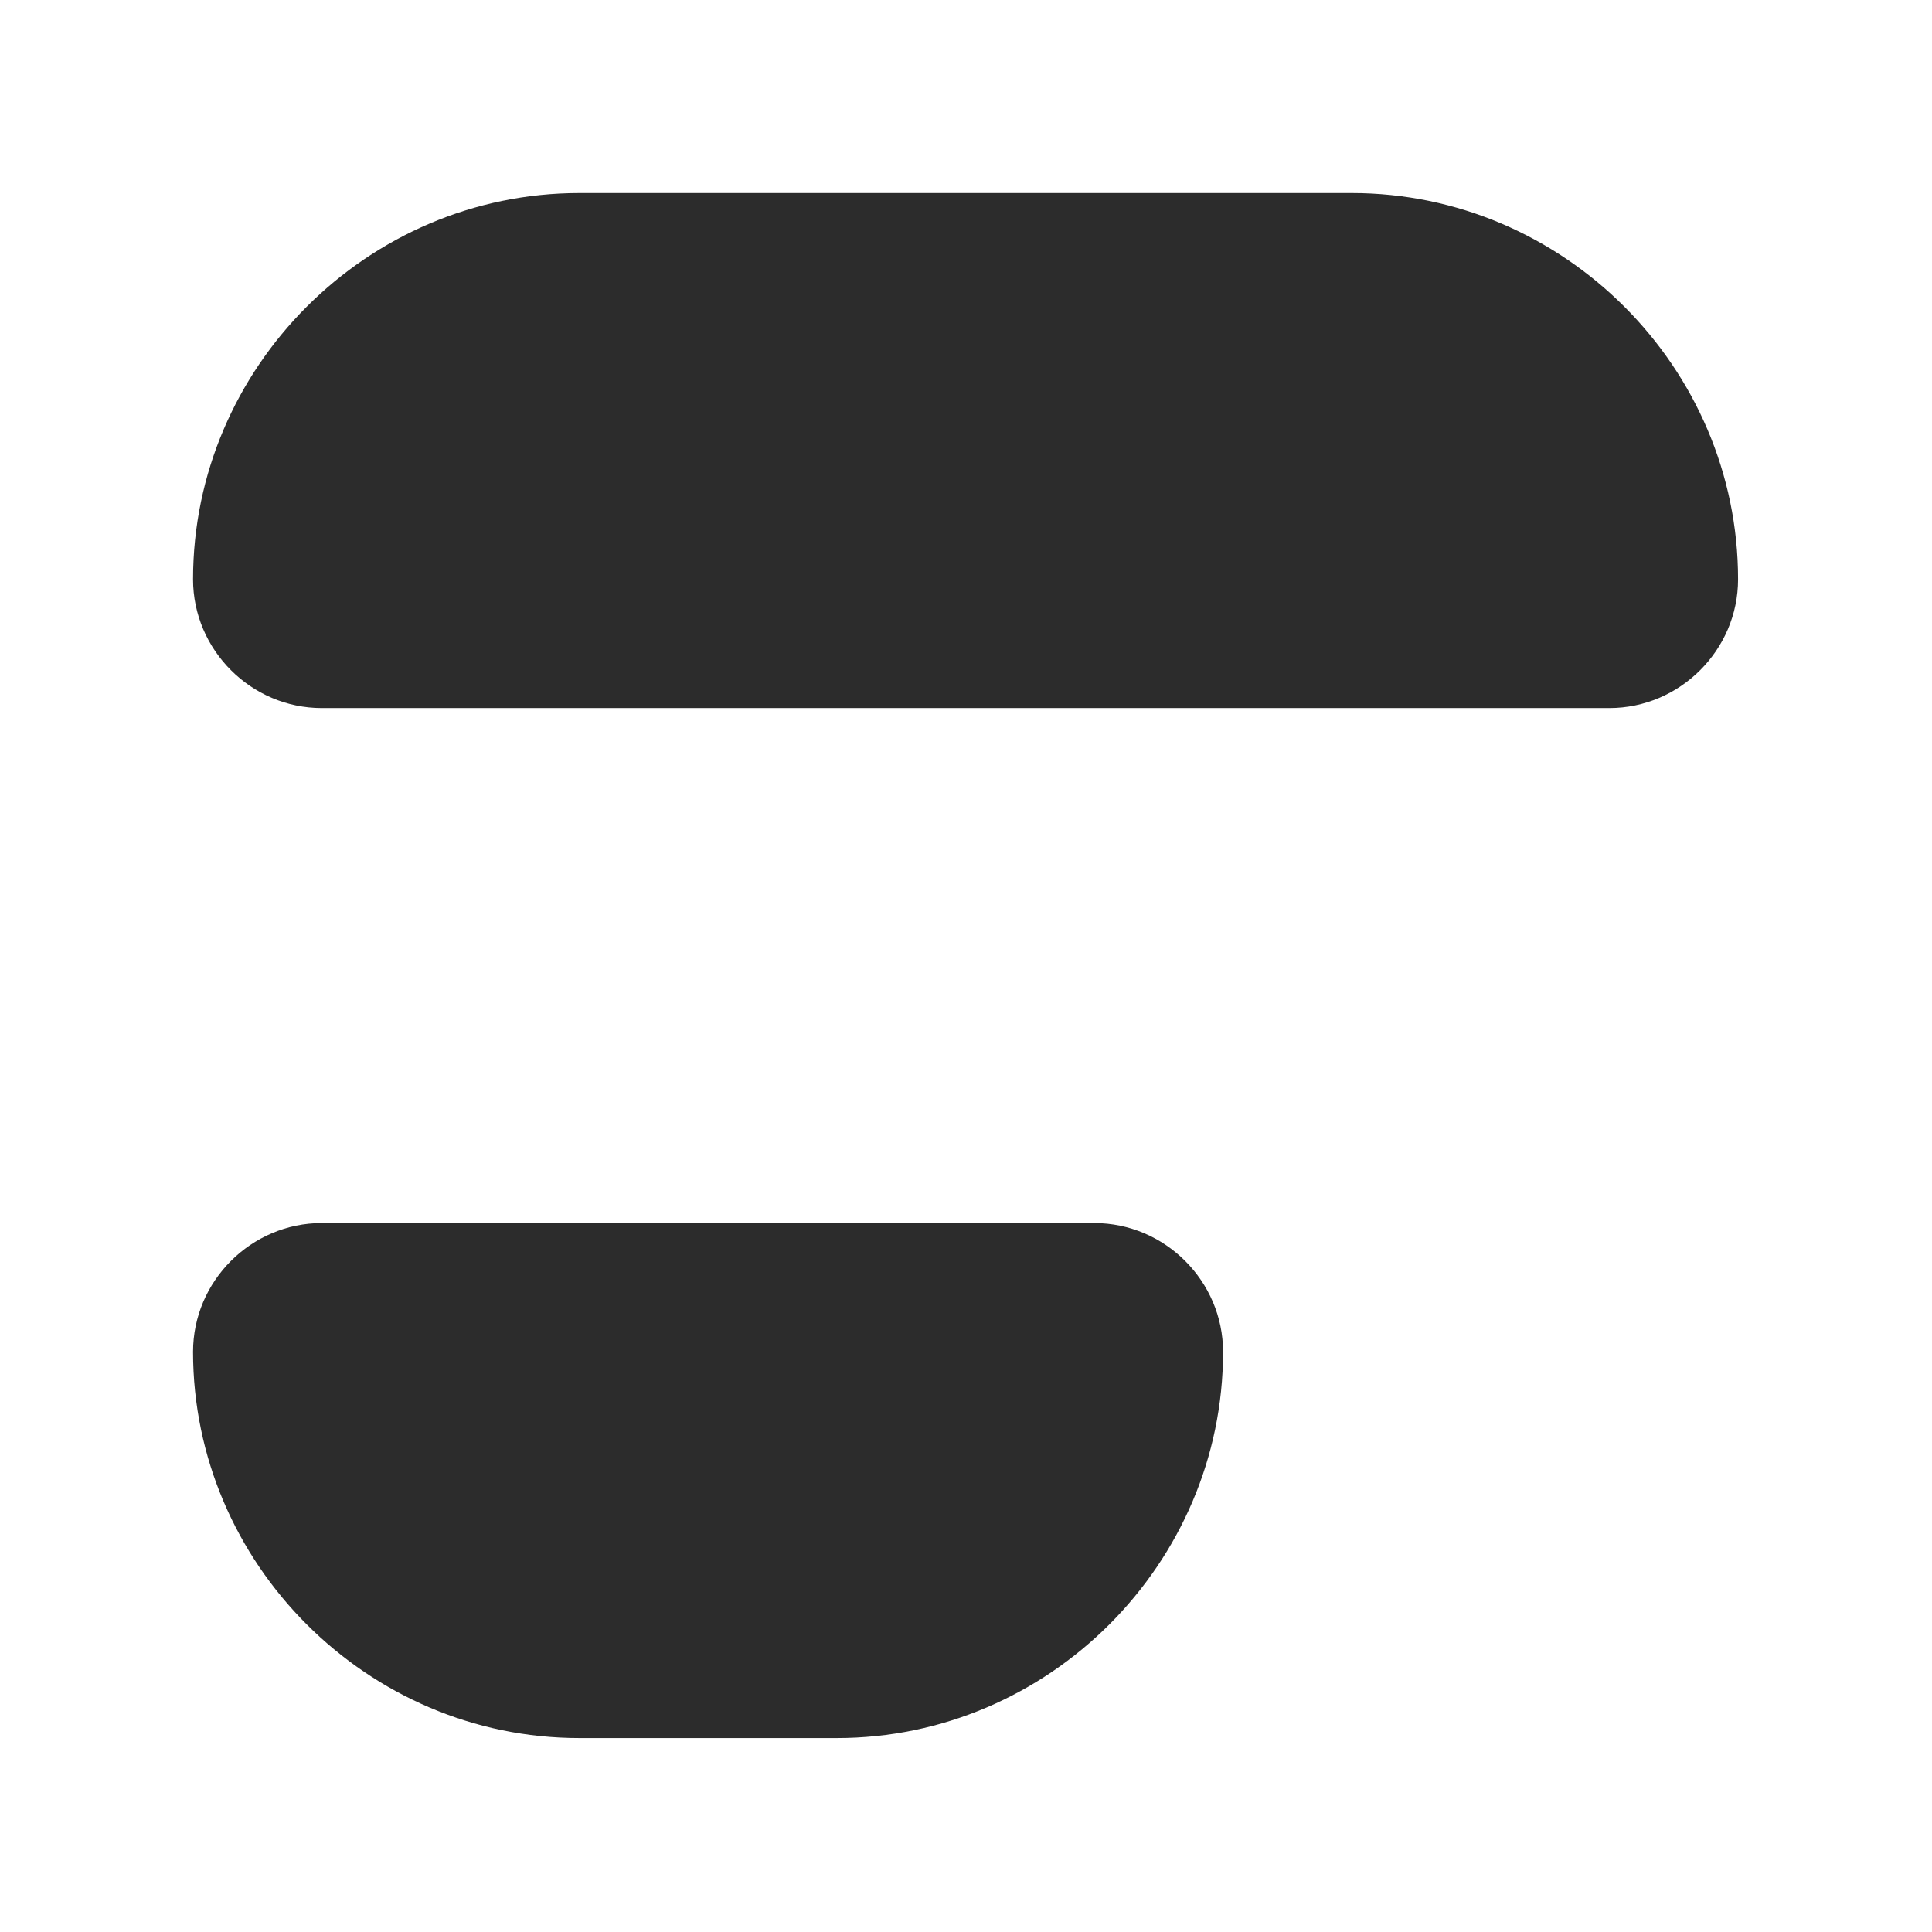 <?xml version="1.0" encoding="UTF-8" standalone="no"?>
<!DOCTYPE svg PUBLIC "-//W3C//DTD SVG 1.1//EN" "http://www.w3.org/Graphics/SVG/1.1/DTD/svg11.dtd">
<svg width="100%" height="100%" viewBox="0 0 567 567" version="1.1" xmlns="http://www.w3.org/2000/svg" xmlns:xlink="http://www.w3.org/1999/xlink" xml:space="preserve" xmlns:serif="http://www.serif.com/" style="fill-rule:evenodd;clip-rule:evenodd;stroke-linejoin:round;stroke-miterlimit:2;">
    <g transform="matrix(1.333,0,0,1.333,-94.49,-94.488)">
        <g id="J">
            <path id="path840" d="M368.506,113.386L198.427,113.386C151.775,113.386 113.387,151.774 113.387,198.425C113.387,198.426 113.387,198.426 113.387,198.426C113.387,213.976 126.183,226.772 141.733,226.772L425.2,226.772C440.748,226.772 453.543,213.976 453.543,198.426L453.544,198.426C453.544,198.426 453.544,198.426 453.544,198.425C453.544,151.774 415.157,113.386 368.506,113.386ZM141.733,340.157C126.183,340.157 113.387,352.953 113.387,368.503C113.387,368.503 113.387,368.503 113.387,368.504C113.387,415.155 151.775,453.543 198.427,453.543L255.118,453.543L255.118,453.545C301.77,453.545 340.158,415.156 340.158,368.505C340.158,352.955 327.362,340.159 311.812,340.159L311.812,340.157L141.733,340.157L141.733,340.157Z" style="fill:rgb(44,44,44);"/>
        </g>
    </g>
</svg>
